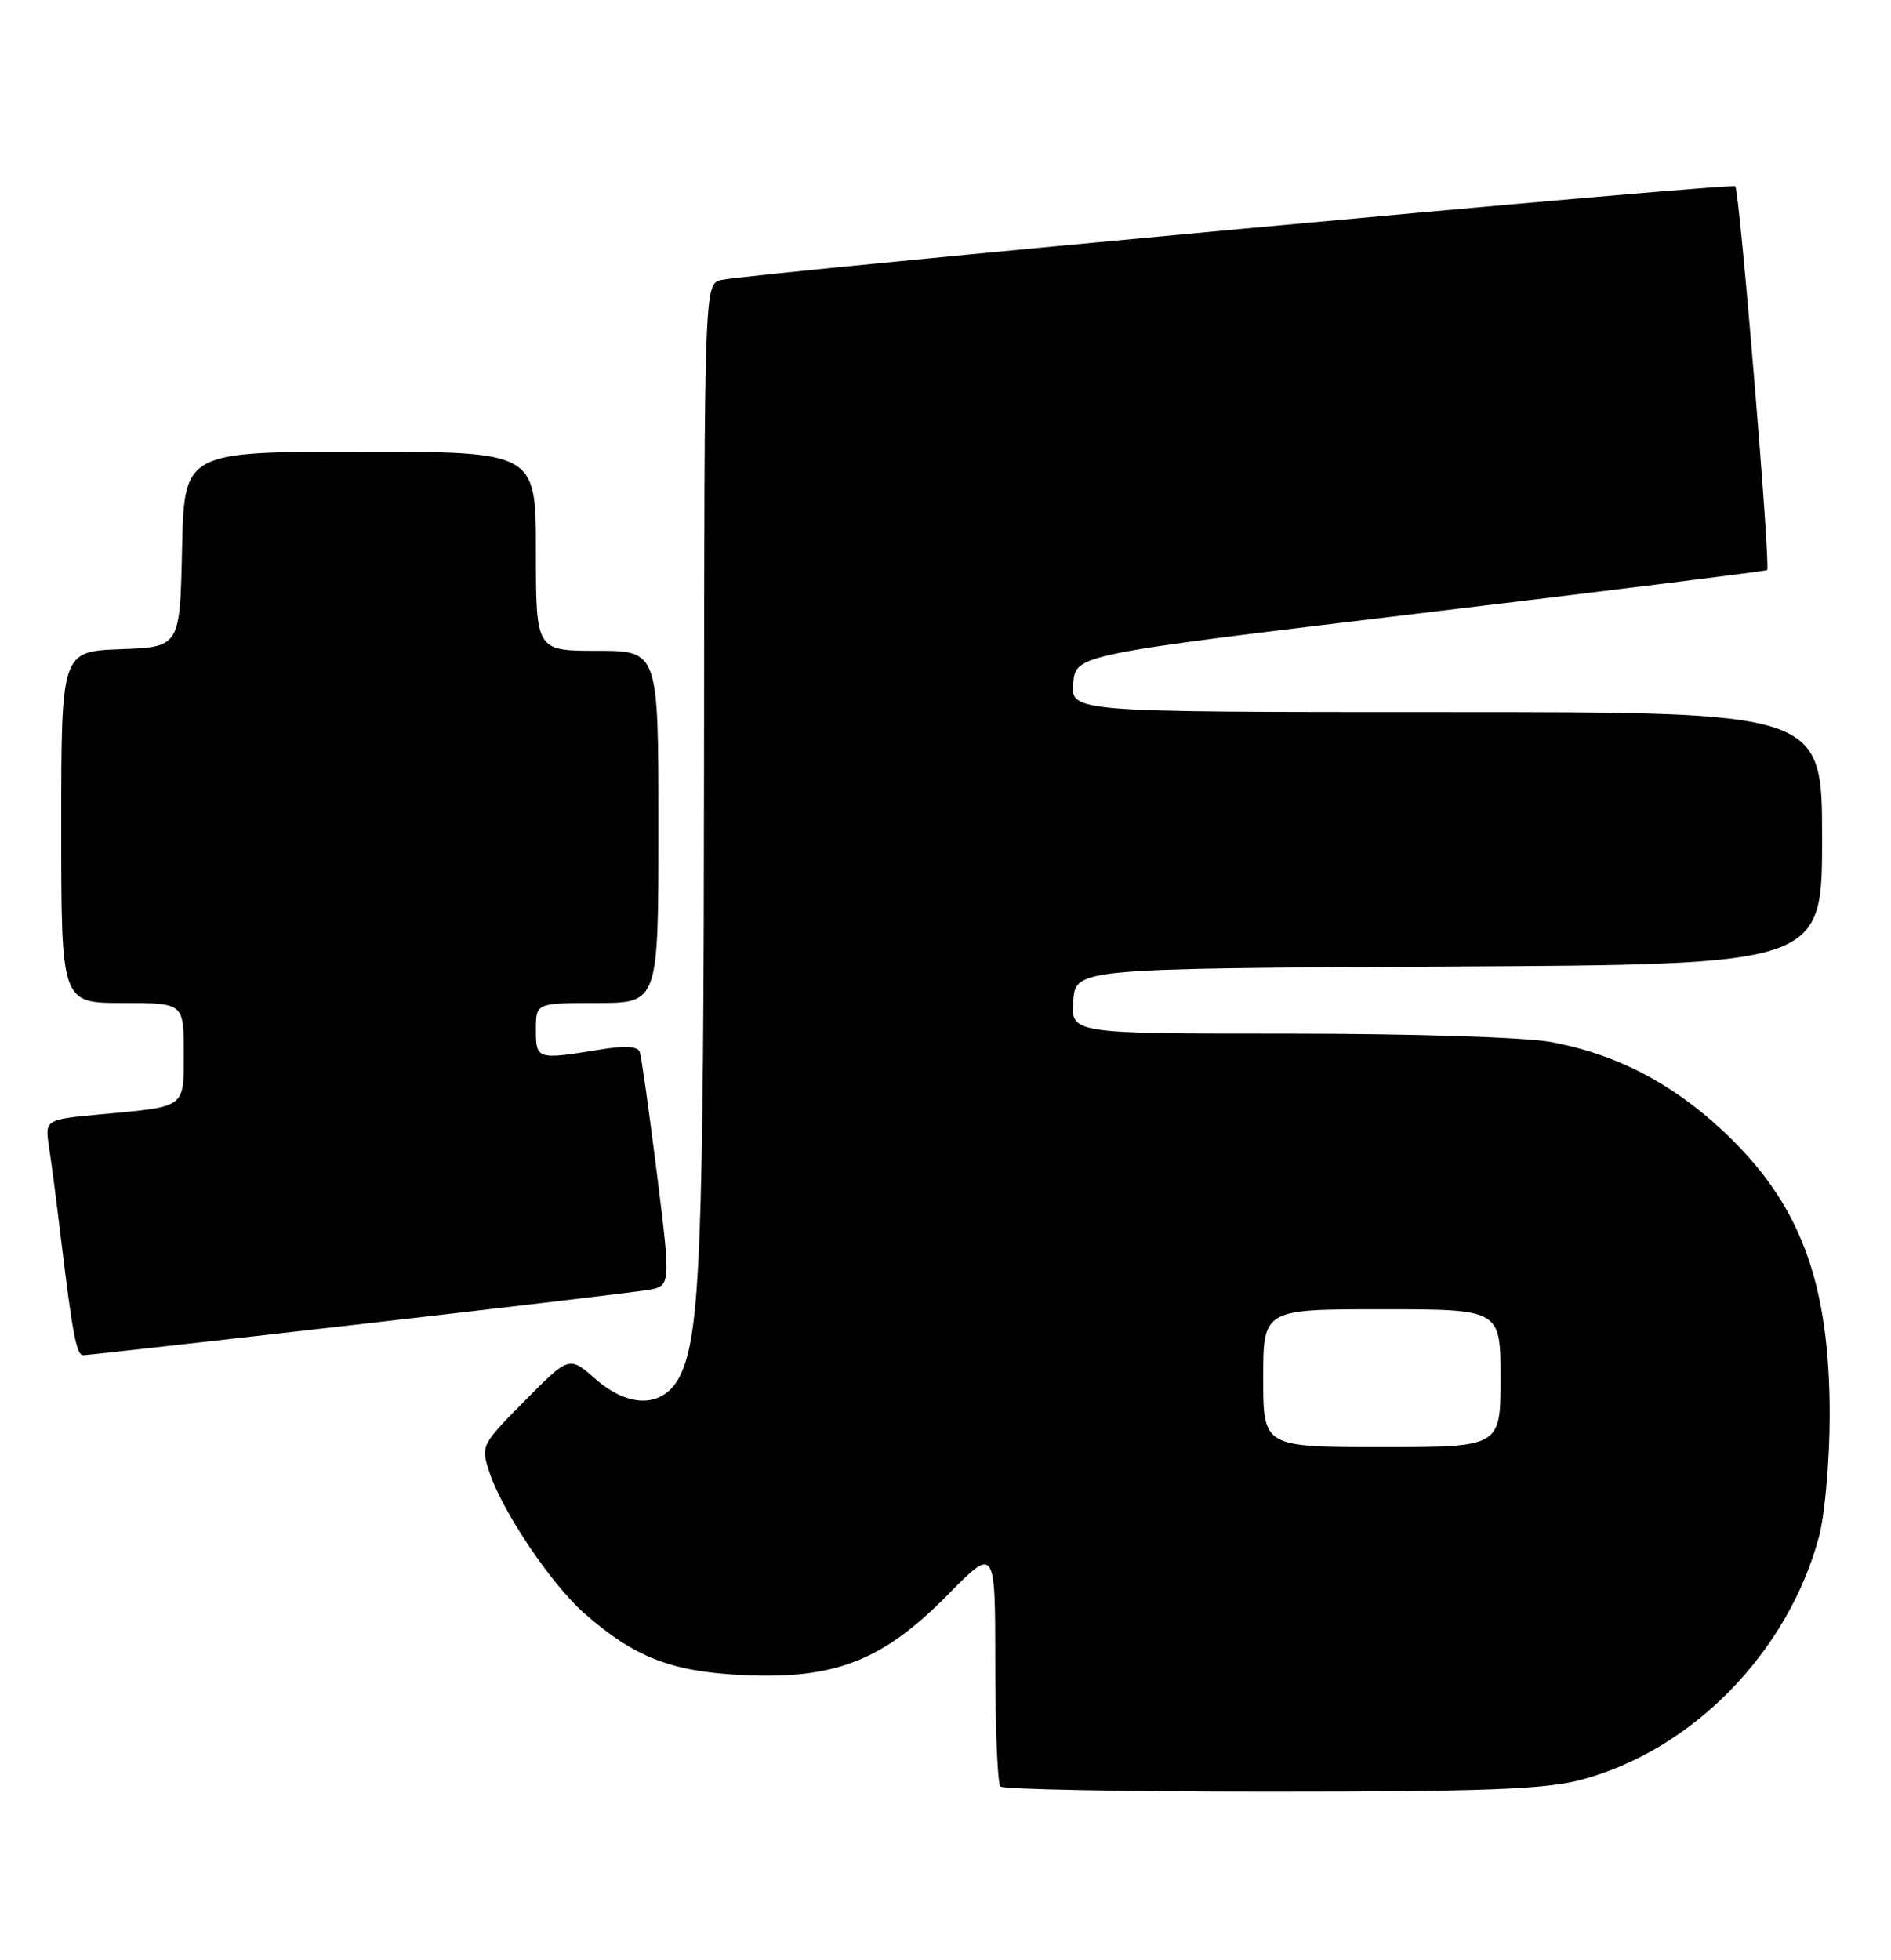 <?xml version="1.0" encoding="UTF-8" standalone="no"?>
<!DOCTYPE svg PUBLIC "-//W3C//DTD SVG 1.1//EN" "http://www.w3.org/Graphics/SVG/1.1/DTD/svg11.dtd" >
<svg xmlns="http://www.w3.org/2000/svg" xmlns:xlink="http://www.w3.org/1999/xlink" version="1.1" viewBox="0 0 247 256">
 <g >
 <path fill="currentColor"
d=" M 206.38 232.49 C 220.96 228.69 233.56 215.84 237.61 200.65 C 238.36 197.82 238.98 190.76 238.99 184.96 C 239.01 167.33 235.12 157.03 224.84 147.51 C 218.17 141.34 210.95 137.64 202.57 136.09 C 199.17 135.47 184.50 135.00 168.26 135.00 C 139.89 135.00 139.89 135.00 140.19 130.75 C 140.50 126.50 140.50 126.50 189.25 126.24 C 238.00 125.98 238.00 125.98 238.00 109.49 C 238.00 93.00 238.00 93.00 188.94 93.00 C 139.88 93.00 139.88 93.00 140.19 89.25 C 140.50 85.50 140.50 85.50 185.50 80.10 C 210.25 77.14 230.64 74.59 230.82 74.46 C 231.30 74.07 227.22 24.89 226.66 24.33 C 226.18 23.84 98.69 35.63 94.25 36.56 C 92.00 37.04 92.00 37.04 91.96 99.77 C 91.91 162.63 91.47 174.15 88.88 179.58 C 86.84 183.85 82.28 184.06 77.77 180.10 C 74.34 177.09 74.34 177.09 68.56 182.94 C 62.83 188.73 62.78 188.82 63.94 192.32 C 65.63 197.44 72.06 206.99 76.35 210.74 C 82.88 216.46 87.65 218.32 97.00 218.78 C 109.02 219.36 115.32 216.90 123.75 208.34 C 130.00 201.98 130.00 201.98 130.00 217.32 C 130.00 225.76 130.30 232.97 130.67 233.33 C 131.03 233.70 146.91 234.00 165.96 234.00 C 193.62 234.00 201.75 233.70 206.38 232.49 Z  M 46.58 173.00 C 65.78 170.80 82.88 168.77 84.57 168.49 C 87.64 167.98 87.64 167.98 85.80 153.24 C 84.78 145.13 83.78 138.00 83.57 137.40 C 83.30 136.64 81.63 136.54 78.34 137.09 C 70.14 138.43 70.00 138.39 70.00 134.50 C 70.00 131.00 70.00 131.00 78.00 131.00 C 86.00 131.00 86.00 131.00 86.00 108.00 C 86.00 85.00 86.00 85.00 78.00 85.00 C 70.00 85.00 70.00 85.00 70.00 72.00 C 70.00 59.00 70.00 59.00 47.03 59.00 C 24.06 59.00 24.06 59.00 23.78 71.75 C 23.50 84.50 23.50 84.50 15.75 84.79 C 8.00 85.08 8.00 85.08 8.00 108.04 C 8.00 131.00 8.00 131.00 16.00 131.00 C 24.00 131.00 24.00 131.00 24.00 137.43 C 24.00 144.82 24.44 144.49 13.18 145.54 C 5.86 146.22 5.86 146.22 6.41 149.86 C 6.72 151.86 7.43 157.32 7.99 162.00 C 9.48 174.32 10.00 177.00 10.87 177.00 C 11.30 177.00 27.37 175.20 46.58 173.00 Z  M 165.00 180.00 C 165.00 171.00 165.00 171.00 180.50 171.00 C 196.00 171.00 196.00 171.00 196.00 180.00 C 196.00 189.00 196.00 189.00 180.50 189.00 C 165.00 189.00 165.00 189.00 165.00 180.00 Z "/>
</g>
</svg>